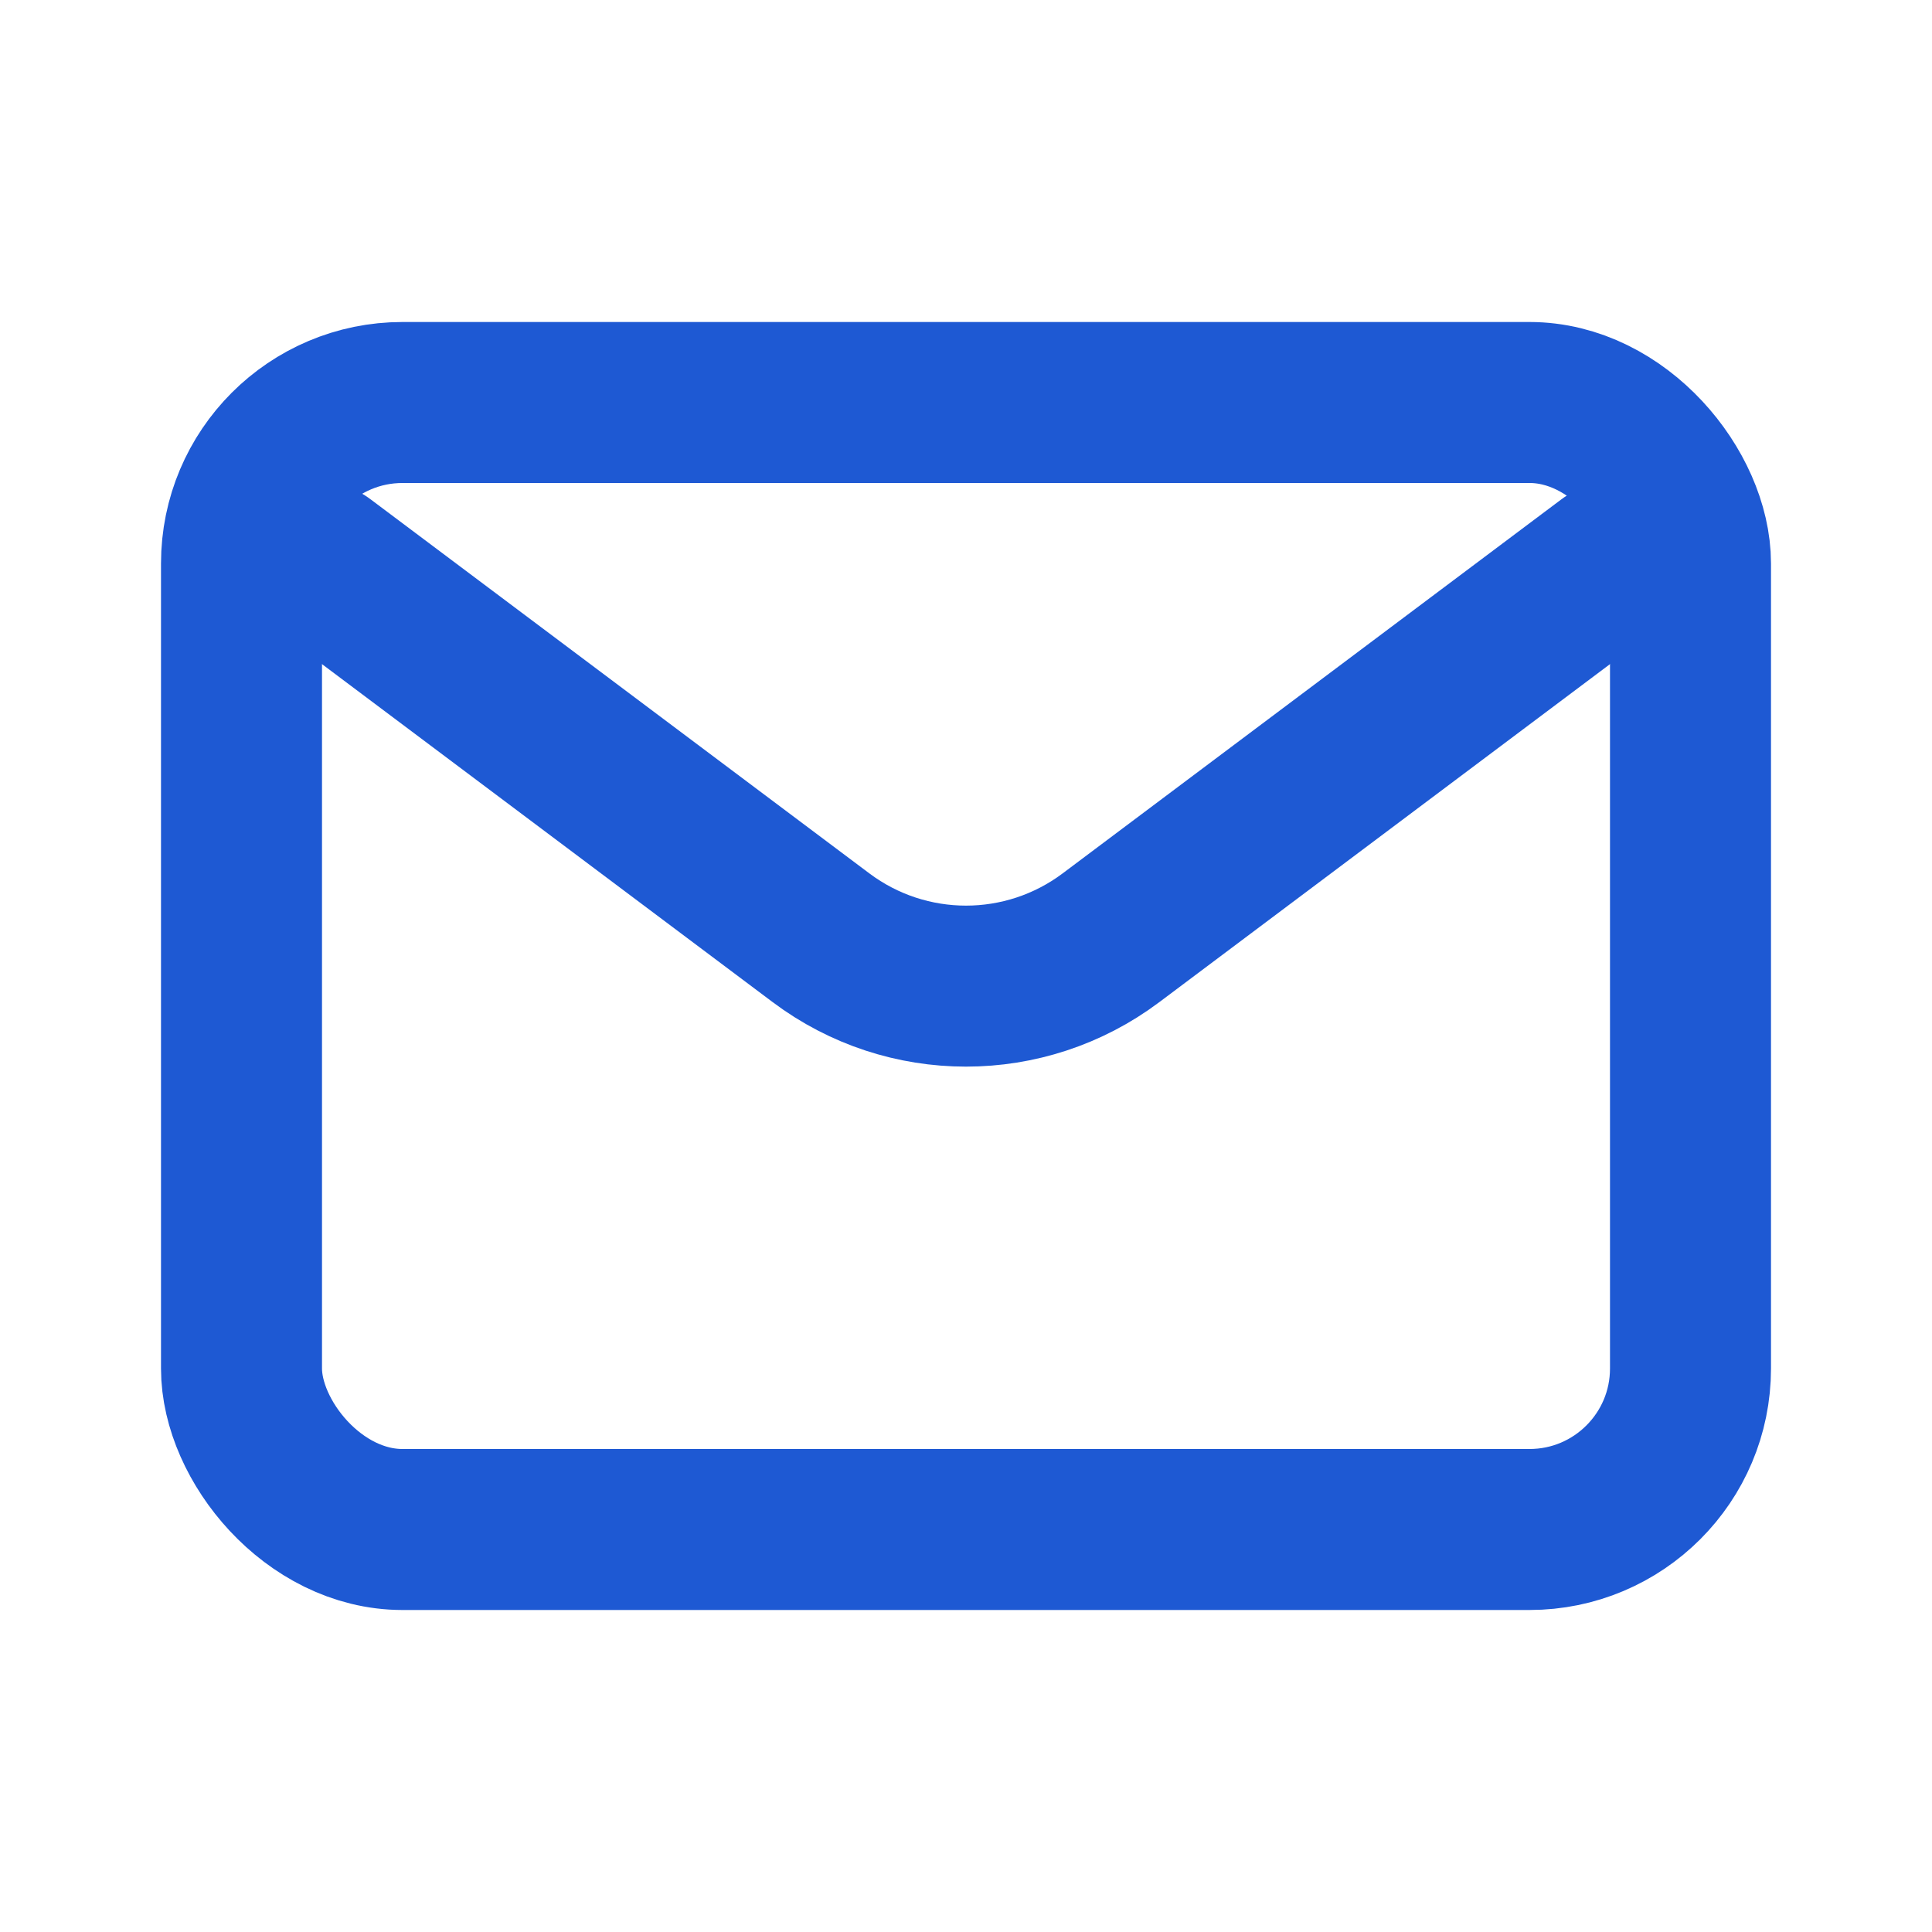 <!DOCTYPE svg PUBLIC "-//W3C//DTD SVG 1.1//EN" "http://www.w3.org/Graphics/SVG/1.1/DTD/svg11.dtd">
<!-- Uploaded to: SVG Repo, www.svgrepo.com, Transformed by: SVG Repo Mixer Tools -->
<svg width="179px" height="179px" viewBox="0 0 24 24" fill="none" xmlns="http://www.w3.org/2000/svg">
<g id="SVGRepo_bgCarrier" stroke-width="0"/>
<g id="SVGRepo_tracerCarrier" stroke-linecap="round" stroke-linejoin="round"/>
<g id="SVGRepo_iconCarrier"> <path d="M4 7L10.2 11.65C11.267 12.45 12.733 12.45 13.8 11.65L20 7" stroke="#1E59D3" stroke-width="2" stroke-linecap="round" stroke-linejoin="round"/> <rect x="3" y="5" width="18" height="14" rx="2" stroke="#1E59D3" stroke-width="2" stroke-linecap="round"/> </g>
</svg>